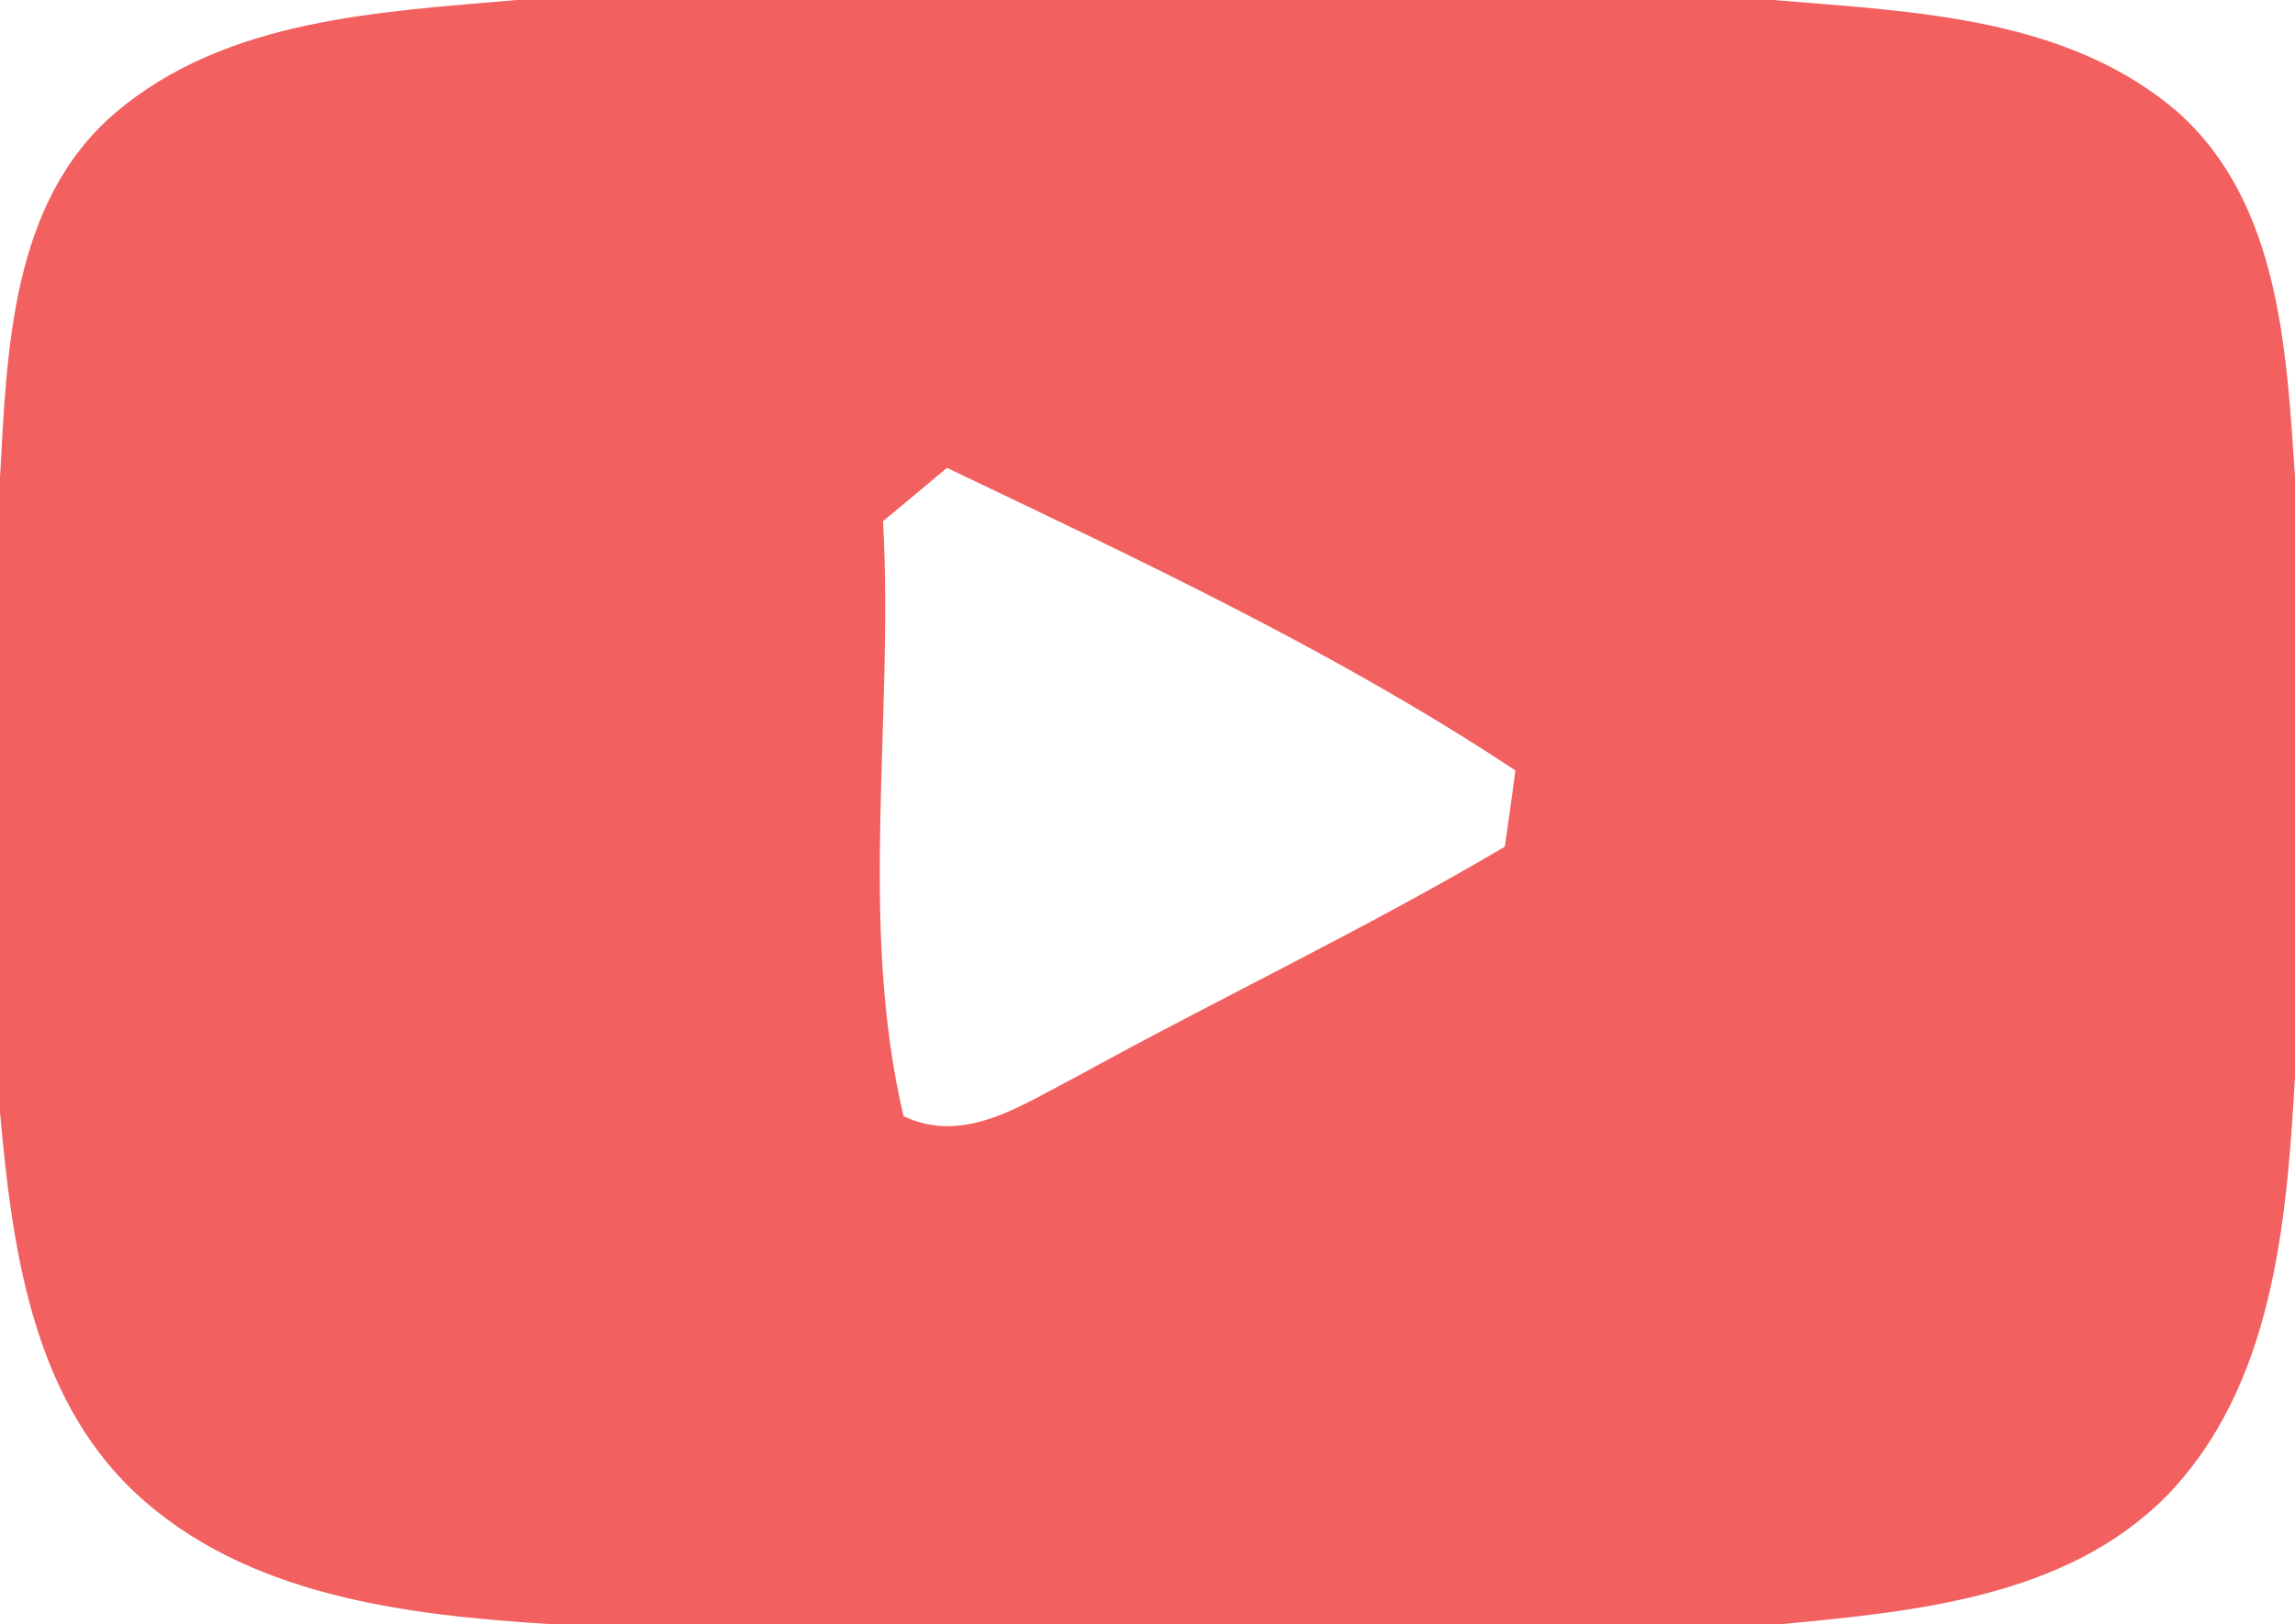 <?xml version="1.0" encoding="UTF-8" ?>
<!DOCTYPE svg PUBLIC "-//W3C//DTD SVG 1.1//EN" "http://www.w3.org/Graphics/SVG/1.1/DTD/svg11.dtd">
<svg width="65pt" height="46pt" viewBox="0 0 65 46" version="1.1" xmlns="http://www.w3.org/2000/svg">
<g id="#f26060ff">
<path fill="#f26060" opacity="1.00" d=" M 14.64 0.00 L 50.22 0.00 C 54.17 0.33 58.59 0.47 61.73 3.22 C 64.57 5.80 64.76 9.93 65.00 13.51 L 65.00 30.51 C 64.76 34.63 64.39 39.26 61.35 42.38 C 58.51 45.24 54.24 45.64 50.43 46.00 L 15.62 46.00 C 11.49 45.74 6.94 45.21 3.79 42.24 C 0.89 39.48 0.34 35.29 0.00 31.50 L 0.00 13.52 C 0.20 9.92 0.31 5.73 3.26 3.20 C 6.40 0.53 10.73 0.34 14.64 0.00 M 25.01 14.76 C 25.32 20.36 24.30 26.14 25.59 31.61 C 27.32 32.44 28.97 31.27 30.46 30.51 C 34.49 28.29 38.66 26.32 42.62 23.98 C 42.70 23.44 42.85 22.36 42.92 21.82 C 37.86 18.47 32.30 15.87 26.82 13.25 C 26.37 13.63 25.47 14.38 25.01 14.76 Z" />
</g>
</svg>
